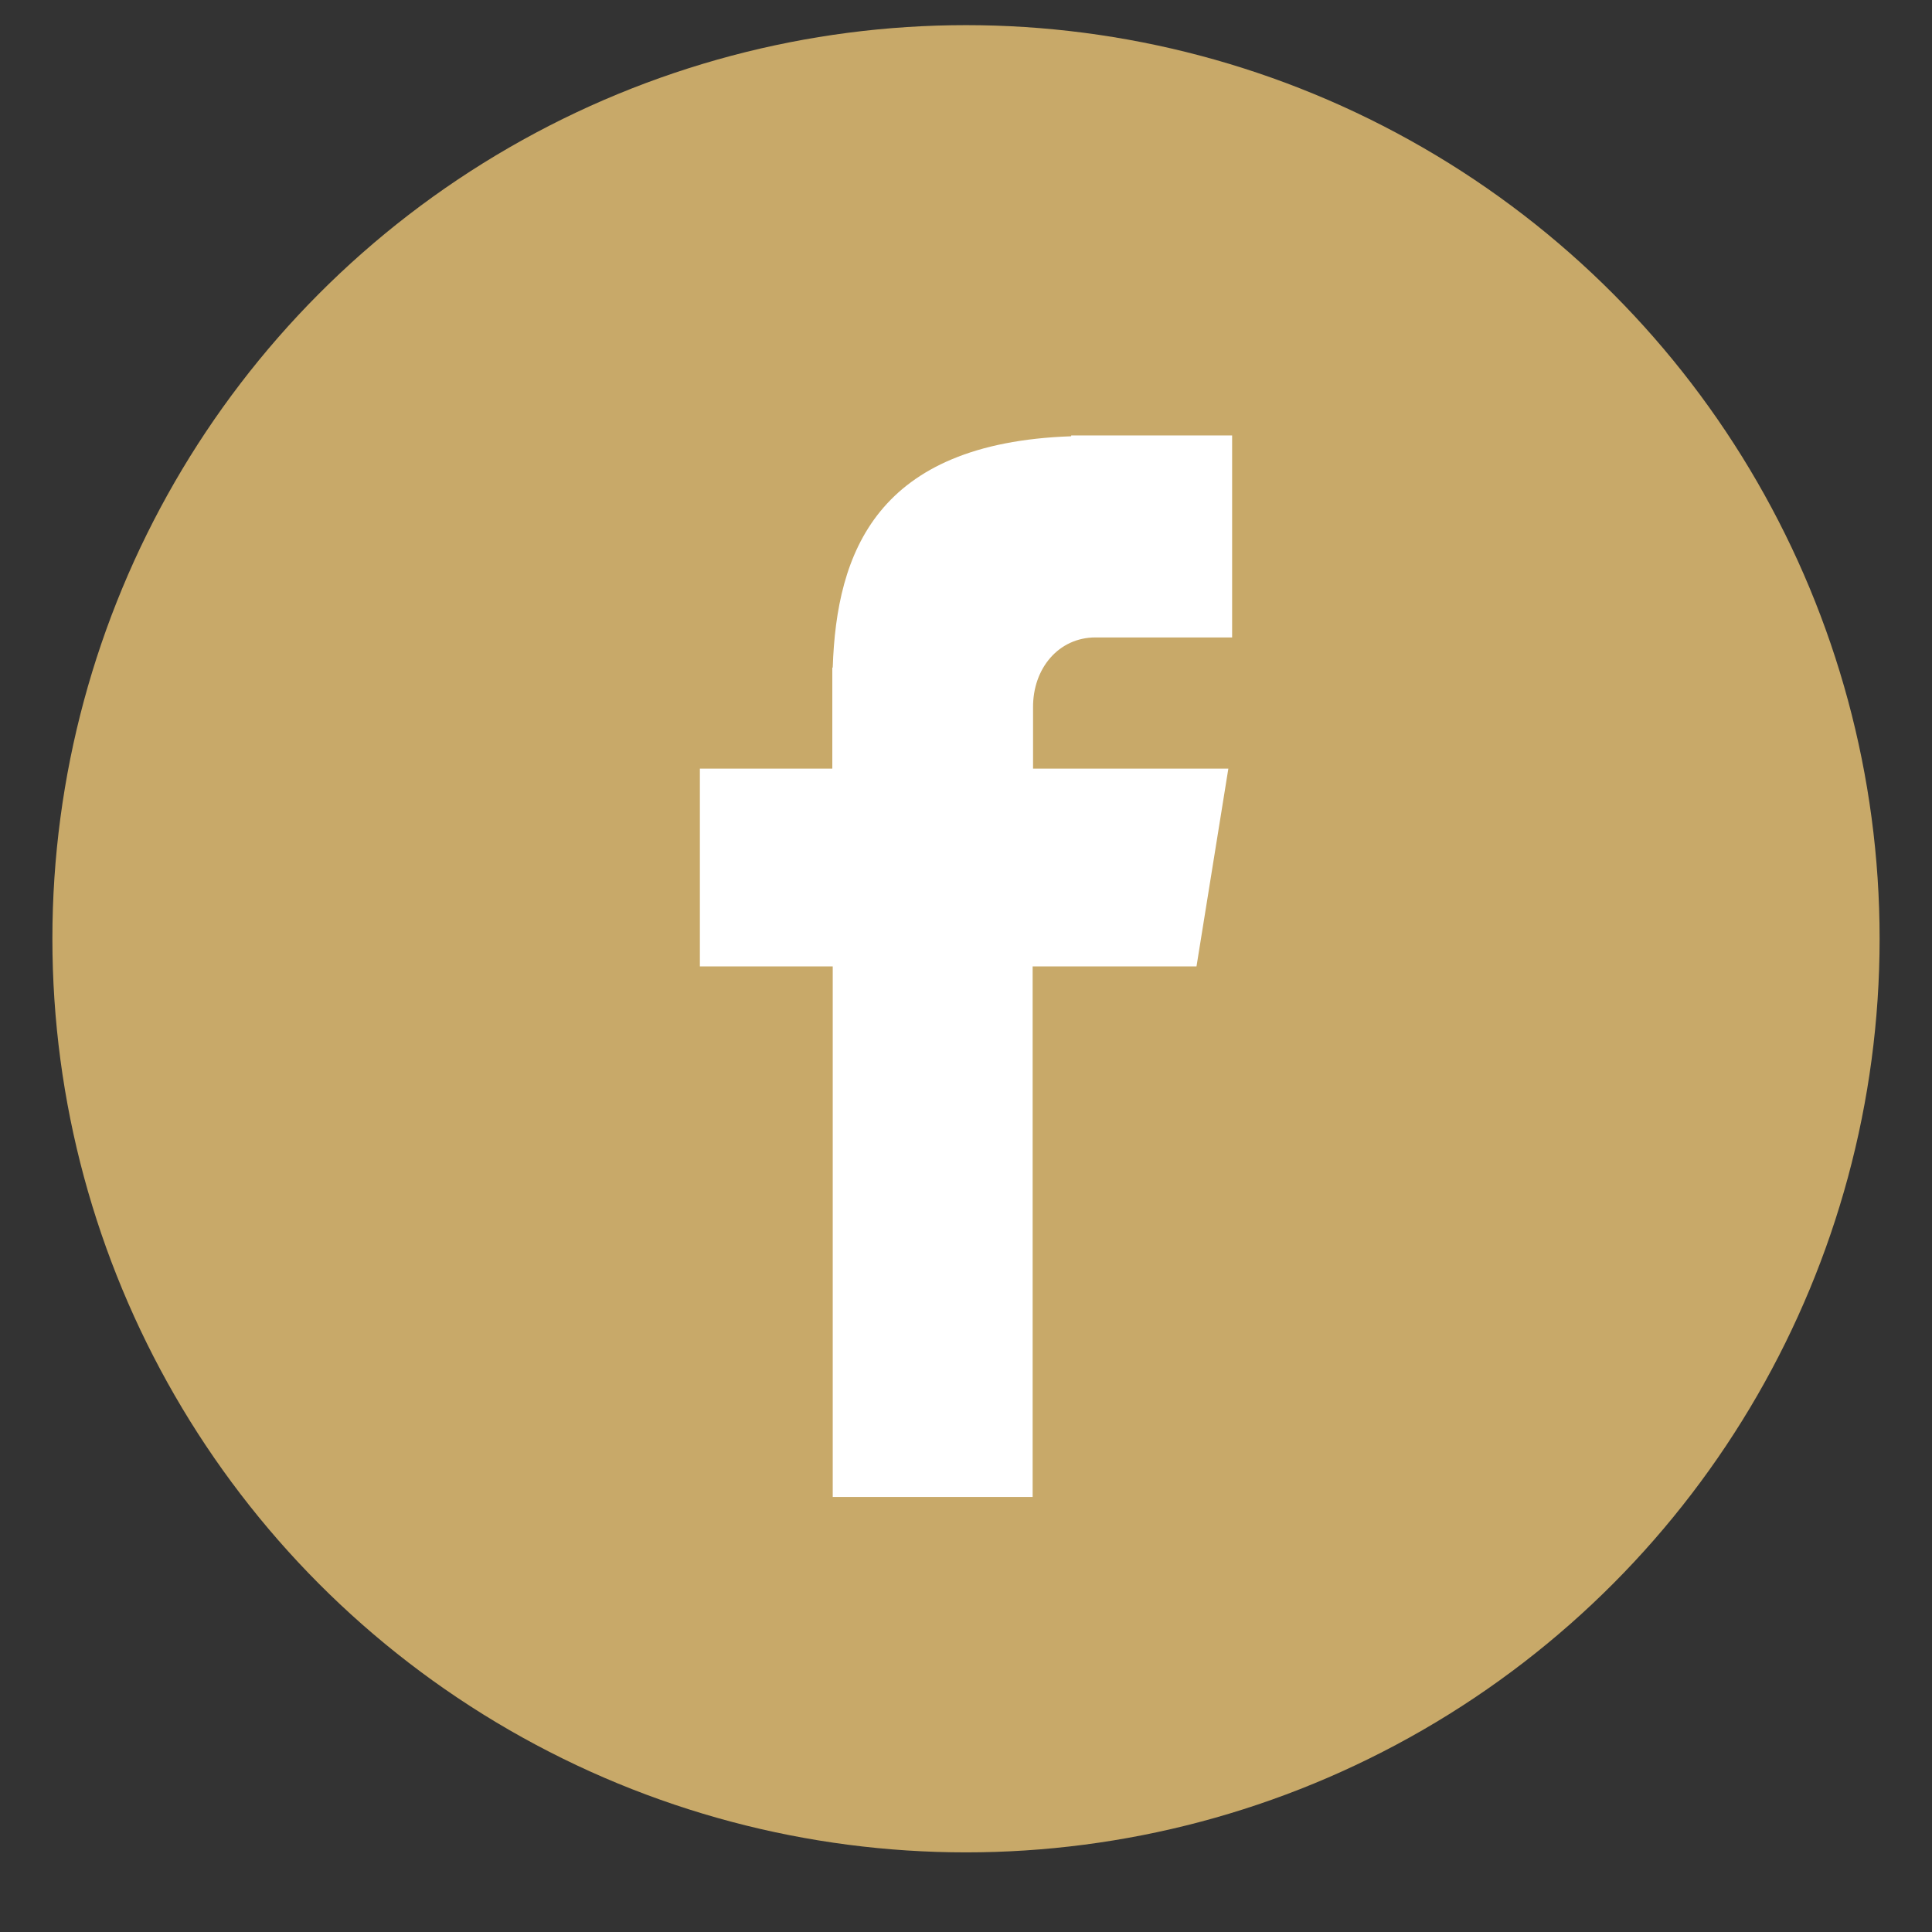 <?xml version="1.0" encoding="utf-8"?>
<!-- Generator: Adobe Illustrator 26.3.1, SVG Export Plug-In . SVG Version: 6.00 Build 0)  -->
<svg version="1.1" id="Layer_1" xmlns="http://www.w3.org/2000/svg" xmlns:xlink="http://www.w3.org/1999/xlink" x="0px" y="0px"
	 viewBox="0 0 461 461" style="enable-background:new 0 0 461 461;" xml:space="preserve">
<rect x="0" y="0" width="461" height="461" fill="#333333" stroke="none"/>
<style type="text/css">
	.st0{fill:#C8A969;}
	.st1{fill:#FFFFFF;}
</style>
<circle class="st0" cx="230.5" cy="224" r="218"/>
<path class="st1" d="M261.4,152.1H294v-48.2h-38.4v0.2c-46.5,1.6-56,27.8-56.9,55.2h-0.1v24.1H167v47.2h31.7v126.6h47.7V230.6h39.1
	l7.6-47.2h-46.6v-14.5C246.4,159.5,252.6,152.1,261.4,152.1z"/>
</svg>
